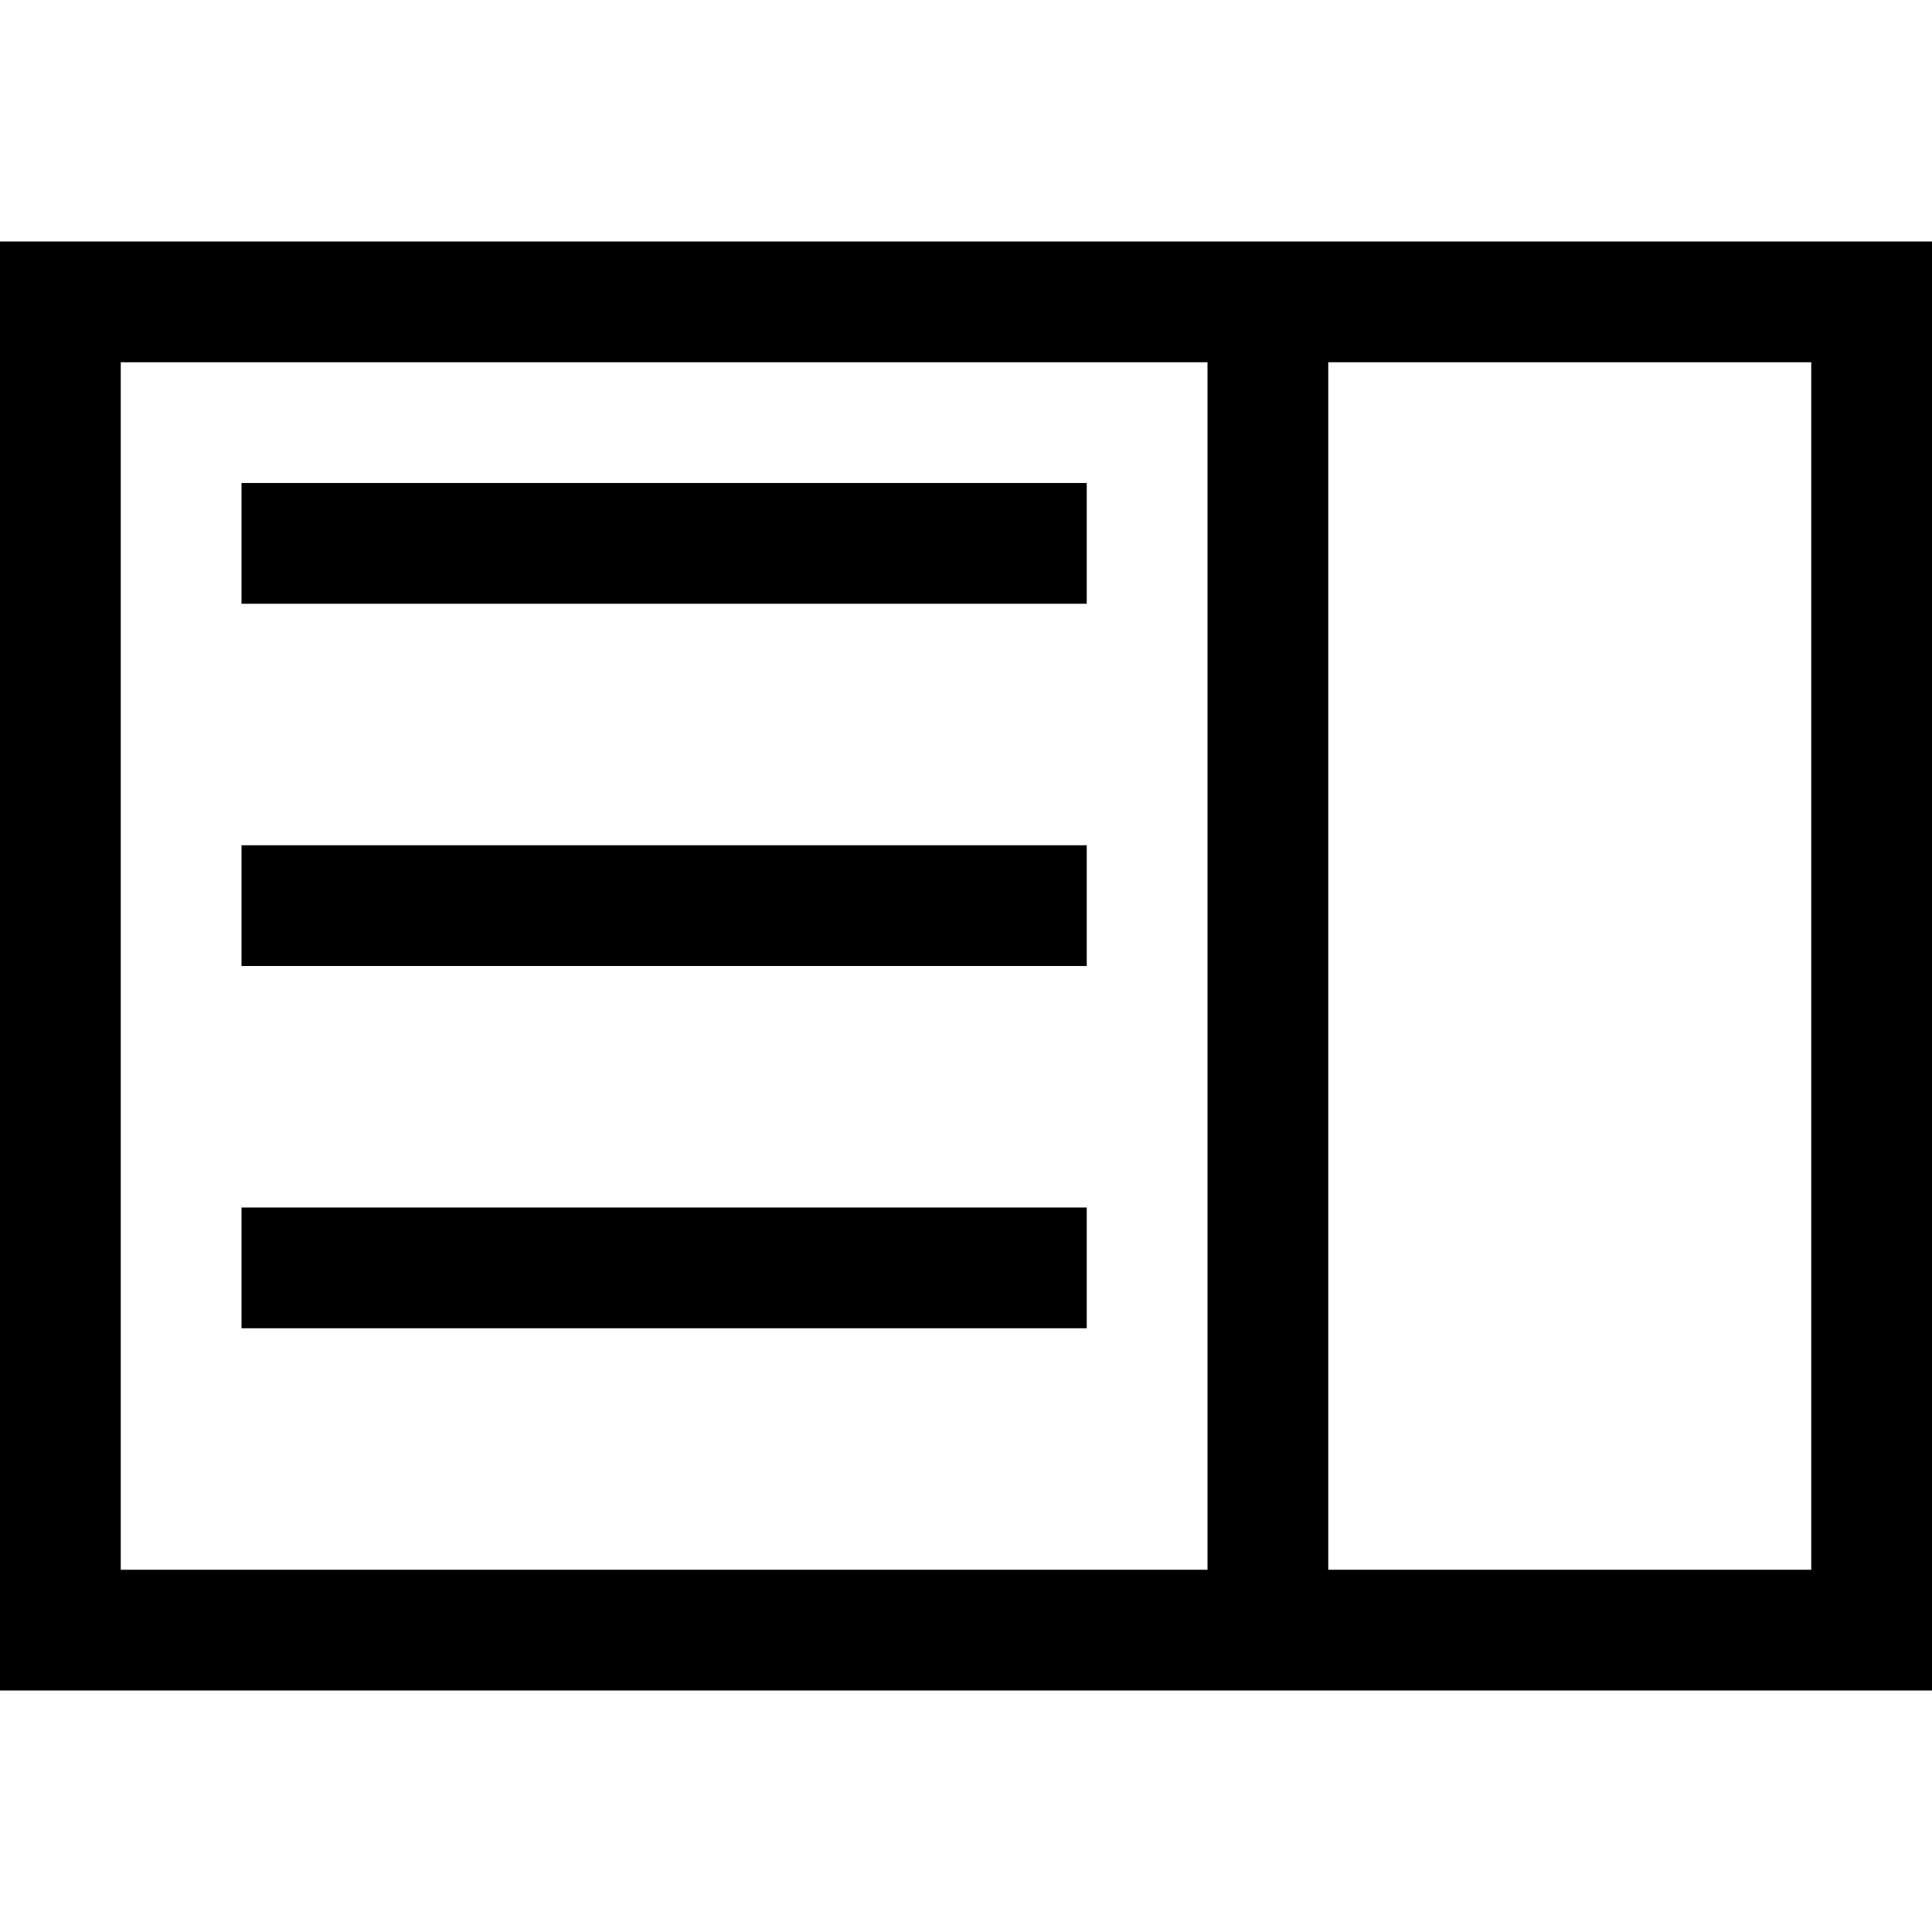 <svg id="Layer_1" data-name="Layer 1" xmlns="http://www.w3.org/2000/svg" viewBox="0 0 16 16"><defs><style>.cls-1{fill:none;stroke:#000;stroke-miterlimit:10;}</style></defs><path d="M16,2V14H0V2ZM11,13h4V3H11ZM1,13h9V3H1Z"/><line class="cls-1" x1="2" y1="4.5" x2="9" y2="4.5"/><line class="cls-1" x1="2" y1="7.5" x2="9" y2="7.5"/><line class="cls-1" x1="2" y1="10.5" x2="9" y2="10.5"/></svg>